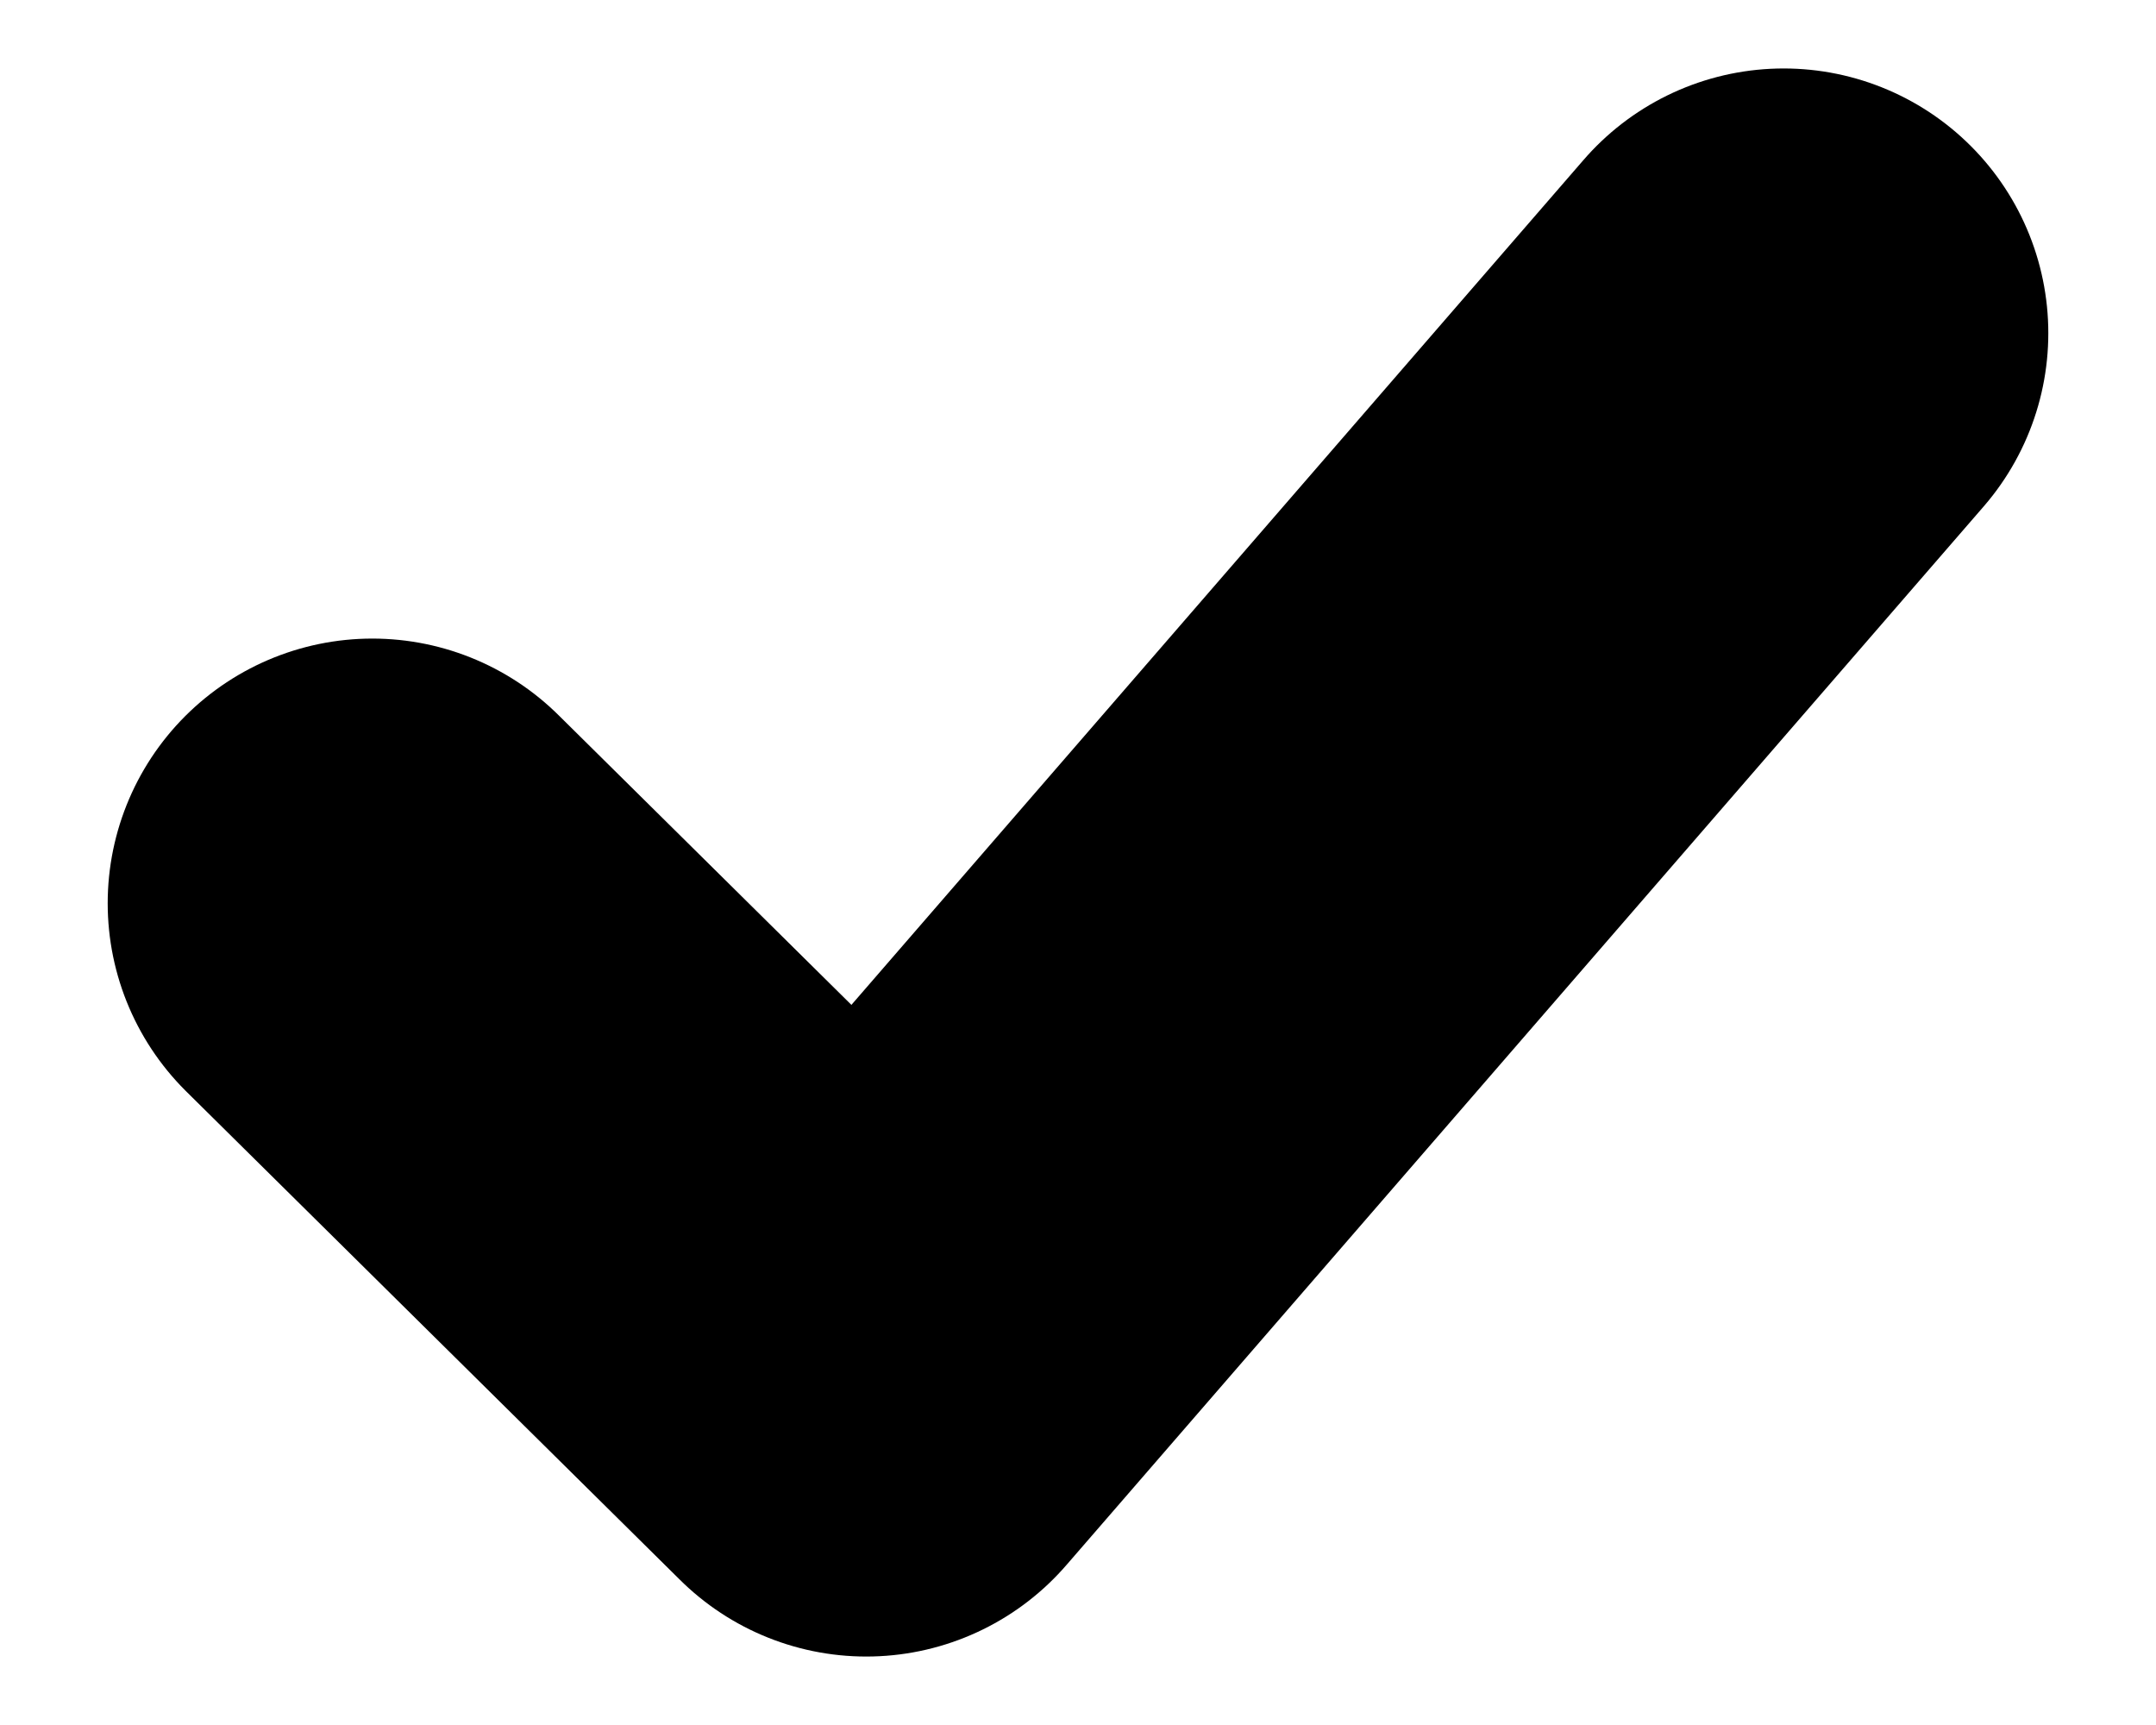 <svg width="10" height="8" viewBox="0 0 10 8" fill="none" xmlns="http://www.w3.org/2000/svg">
<path d="M1.727 4.189L4.018 6.455L8.273 1.545" stroke="currentColor" stroke-width="2.455" stroke-linecap="round" stroke-linejoin="round"/>
</svg>
